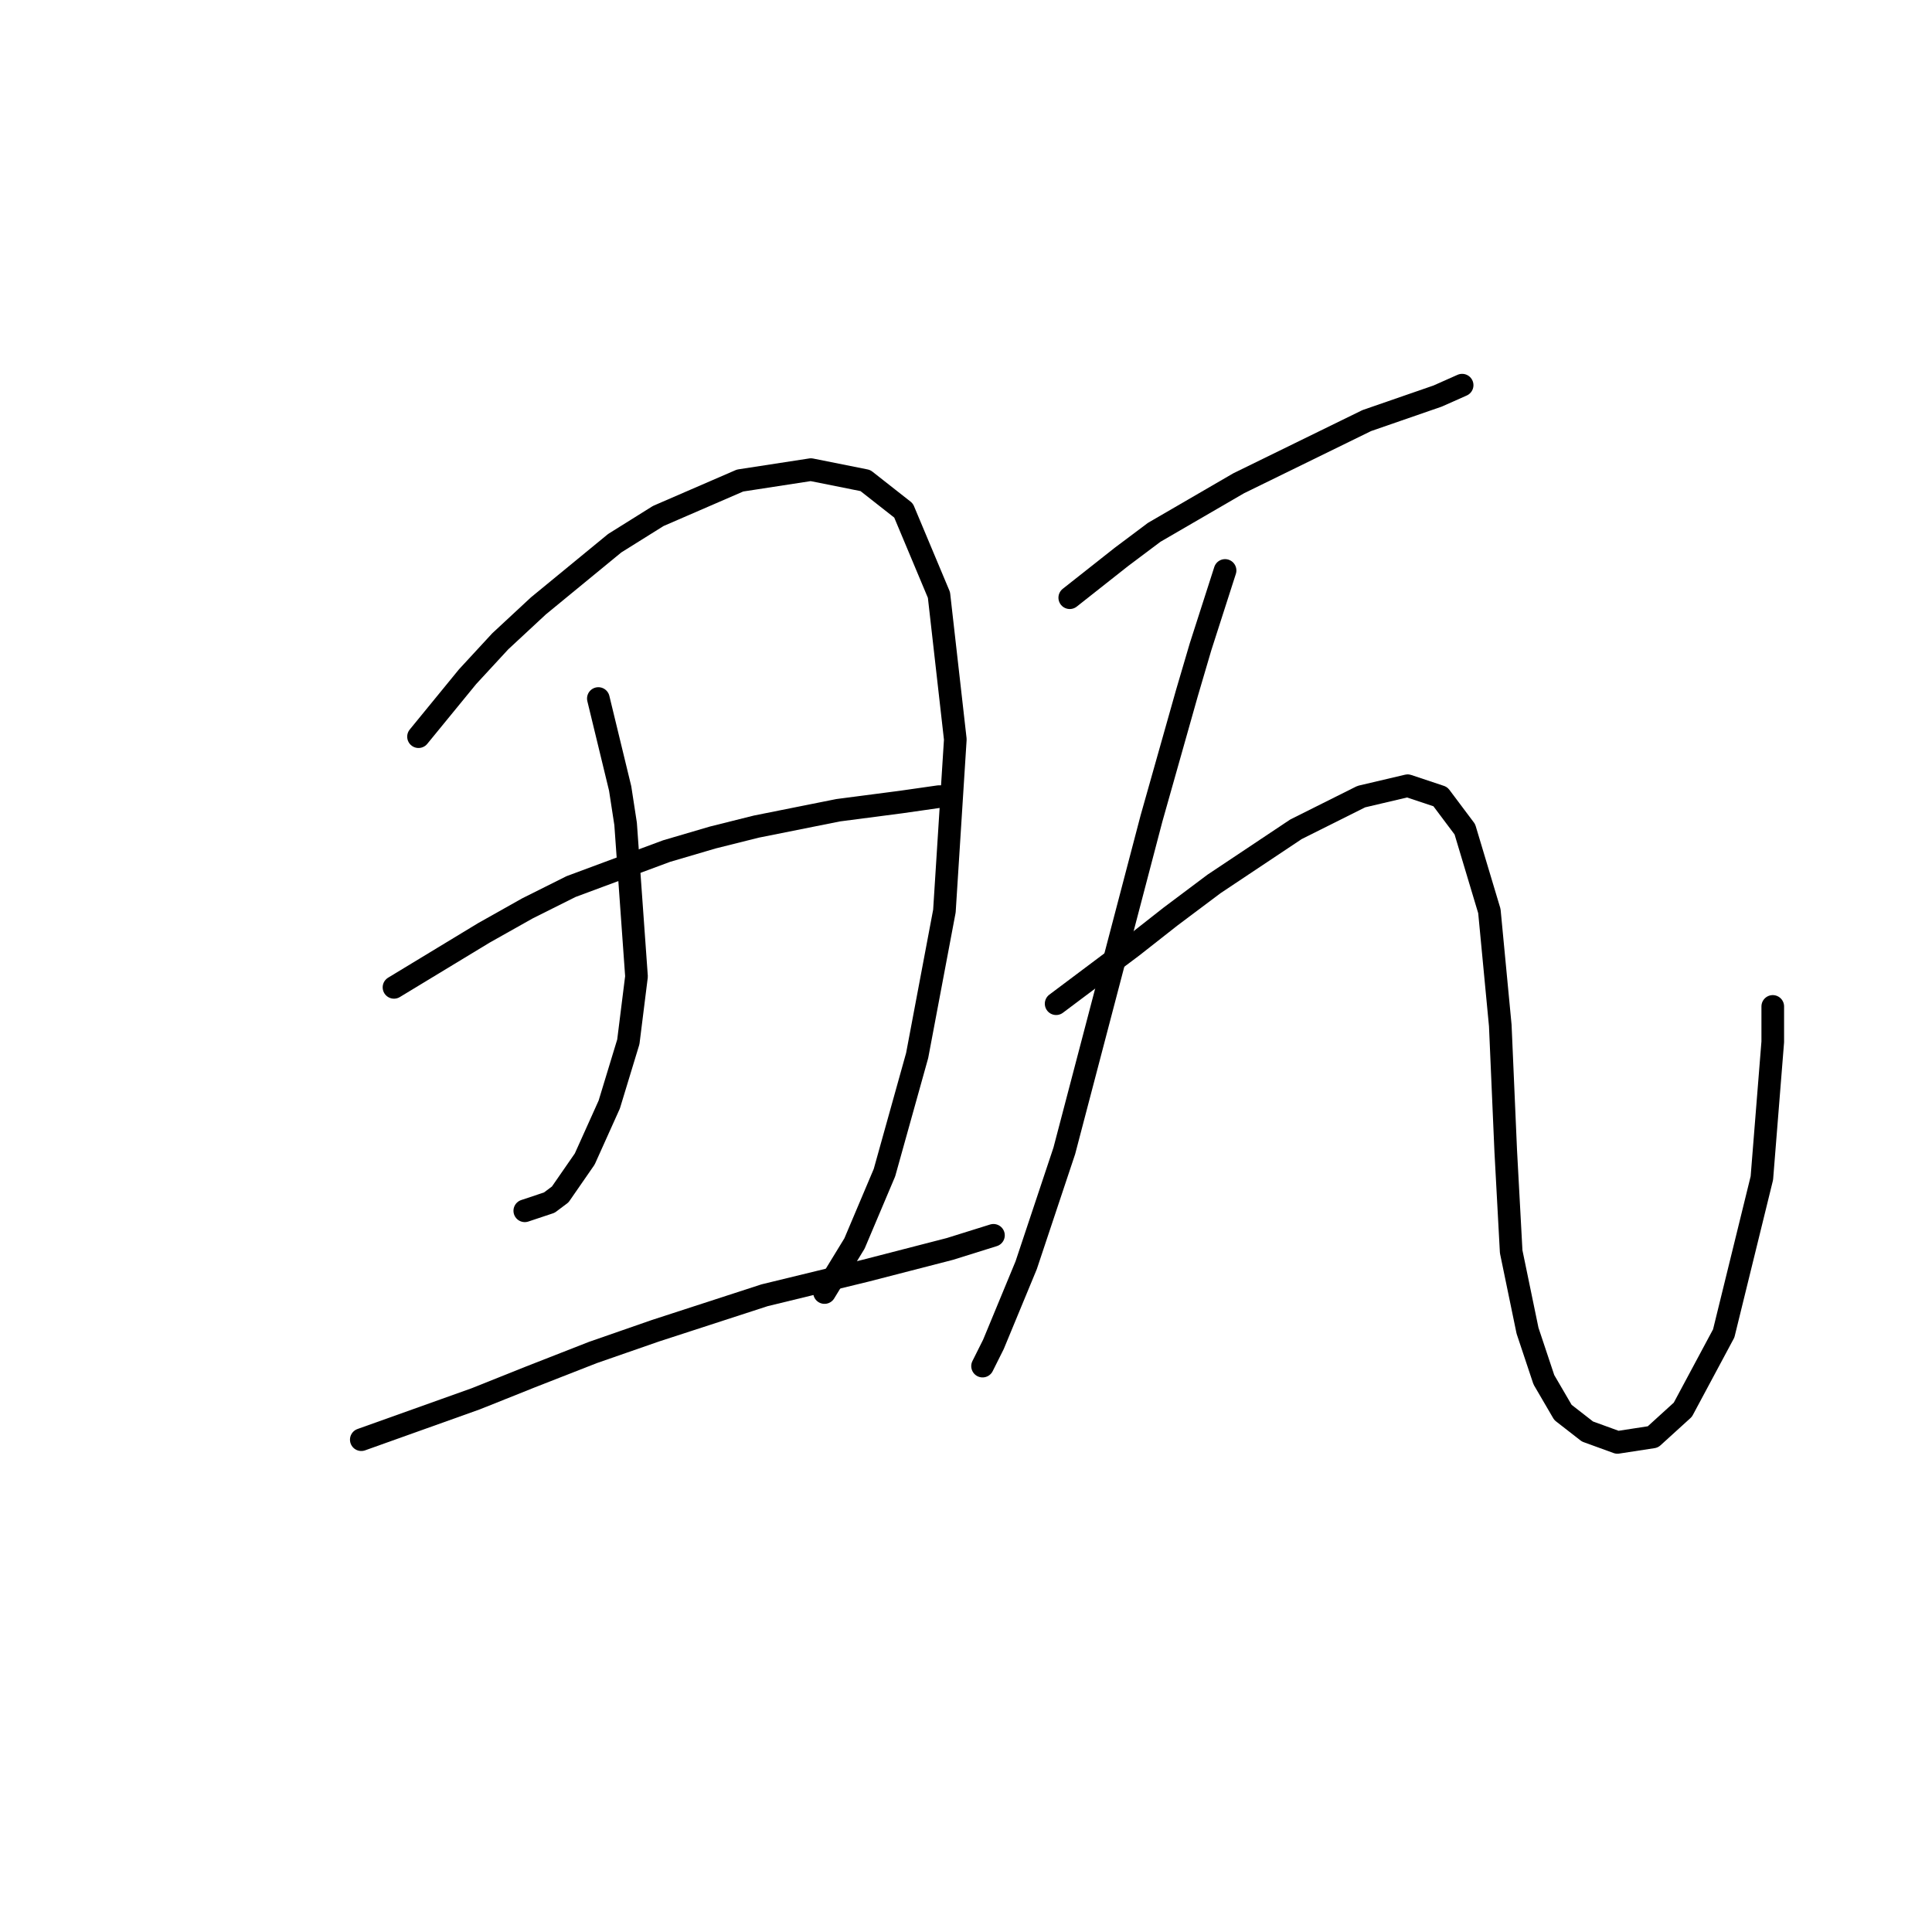 <?xml version="1.0" standalone="no"?>
    <svg width="256" height="256" xmlns="http://www.w3.org/2000/svg" version="1.1">
    <polyline stroke="black" stroke-width="3" stroke-linecap="round" fill="transparent" stroke-linejoin="round" points="55.456 97.613 61.955 89.669 66.287 84.976 71.342 80.282 81.452 71.978 87.229 68.367 98.06 63.674 107.448 62.229 114.669 63.674 119.724 67.645 124.417 78.838 126.584 97.974 125.139 120.72 121.529 139.856 117.196 155.381 113.225 164.769 109.253 171.268 109.253 171.268 " />
        <polyline stroke="black" stroke-width="3" stroke-linecap="round" fill="transparent" stroke-linejoin="round" points="79.285 92.558 82.174 104.473 82.896 109.166 84.34 129.386 83.257 138.051 80.73 146.355 77.48 153.576 74.231 158.27 72.786 159.353 69.537 160.436 69.537 160.436 " />
        <polyline stroke="black" stroke-width="3" stroke-linecap="round" fill="transparent" stroke-linejoin="round" points="52.206 130.83 64.121 123.609 69.898 120.359 75.675 117.471 88.312 112.777 94.45 110.972 100.227 109.527 111.058 107.361 119.363 106.278 124.417 105.556 125.862 105.556 125.862 105.556 " />
        <polyline stroke="black" stroke-width="3" stroke-linecap="round" fill="transparent" stroke-linejoin="round" points="47.874 190.765 63.038 185.349 70.259 182.461 78.563 179.211 86.868 176.323 101.31 171.629 114.669 168.379 125.862 165.491 131.638 163.686 131.638 163.686 " />
        <polyline stroke="black" stroke-width="3" stroke-linecap="round" fill="transparent" stroke-linejoin="round" points="141.748 79.199 148.608 73.783 152.941 70.534 164.133 64.035 181.103 55.73 190.49 52.481 193.74 51.037 193.74 51.037 " />
        <polyline stroke="black" stroke-width="3" stroke-linecap="round" fill="transparent" stroke-linejoin="round" points="162.328 75.588 159.079 85.698 157.273 91.836 152.58 108.444 146.803 130.469 141.026 152.493 135.971 167.657 131.638 178.128 130.194 181.016 130.194 181.016 " />
        <polyline stroke="black" stroke-width="3" stroke-linecap="round" fill="transparent" stroke-linejoin="round" points="139.943 132.996 150.052 125.414 155.107 121.442 160.884 117.11 171.716 109.889 180.381 105.556 186.519 104.112 190.851 105.556 194.101 109.889 197.35 120.72 198.795 135.885 199.517 152.493 200.239 165.852 202.405 176.323 204.571 182.822 207.099 187.154 210.348 189.682 214.32 191.126 219.014 190.404 222.985 186.793 228.401 176.684 233.456 156.104 234.9 138.051 234.9 133.357 234.9 133.357 " />
        </svg>